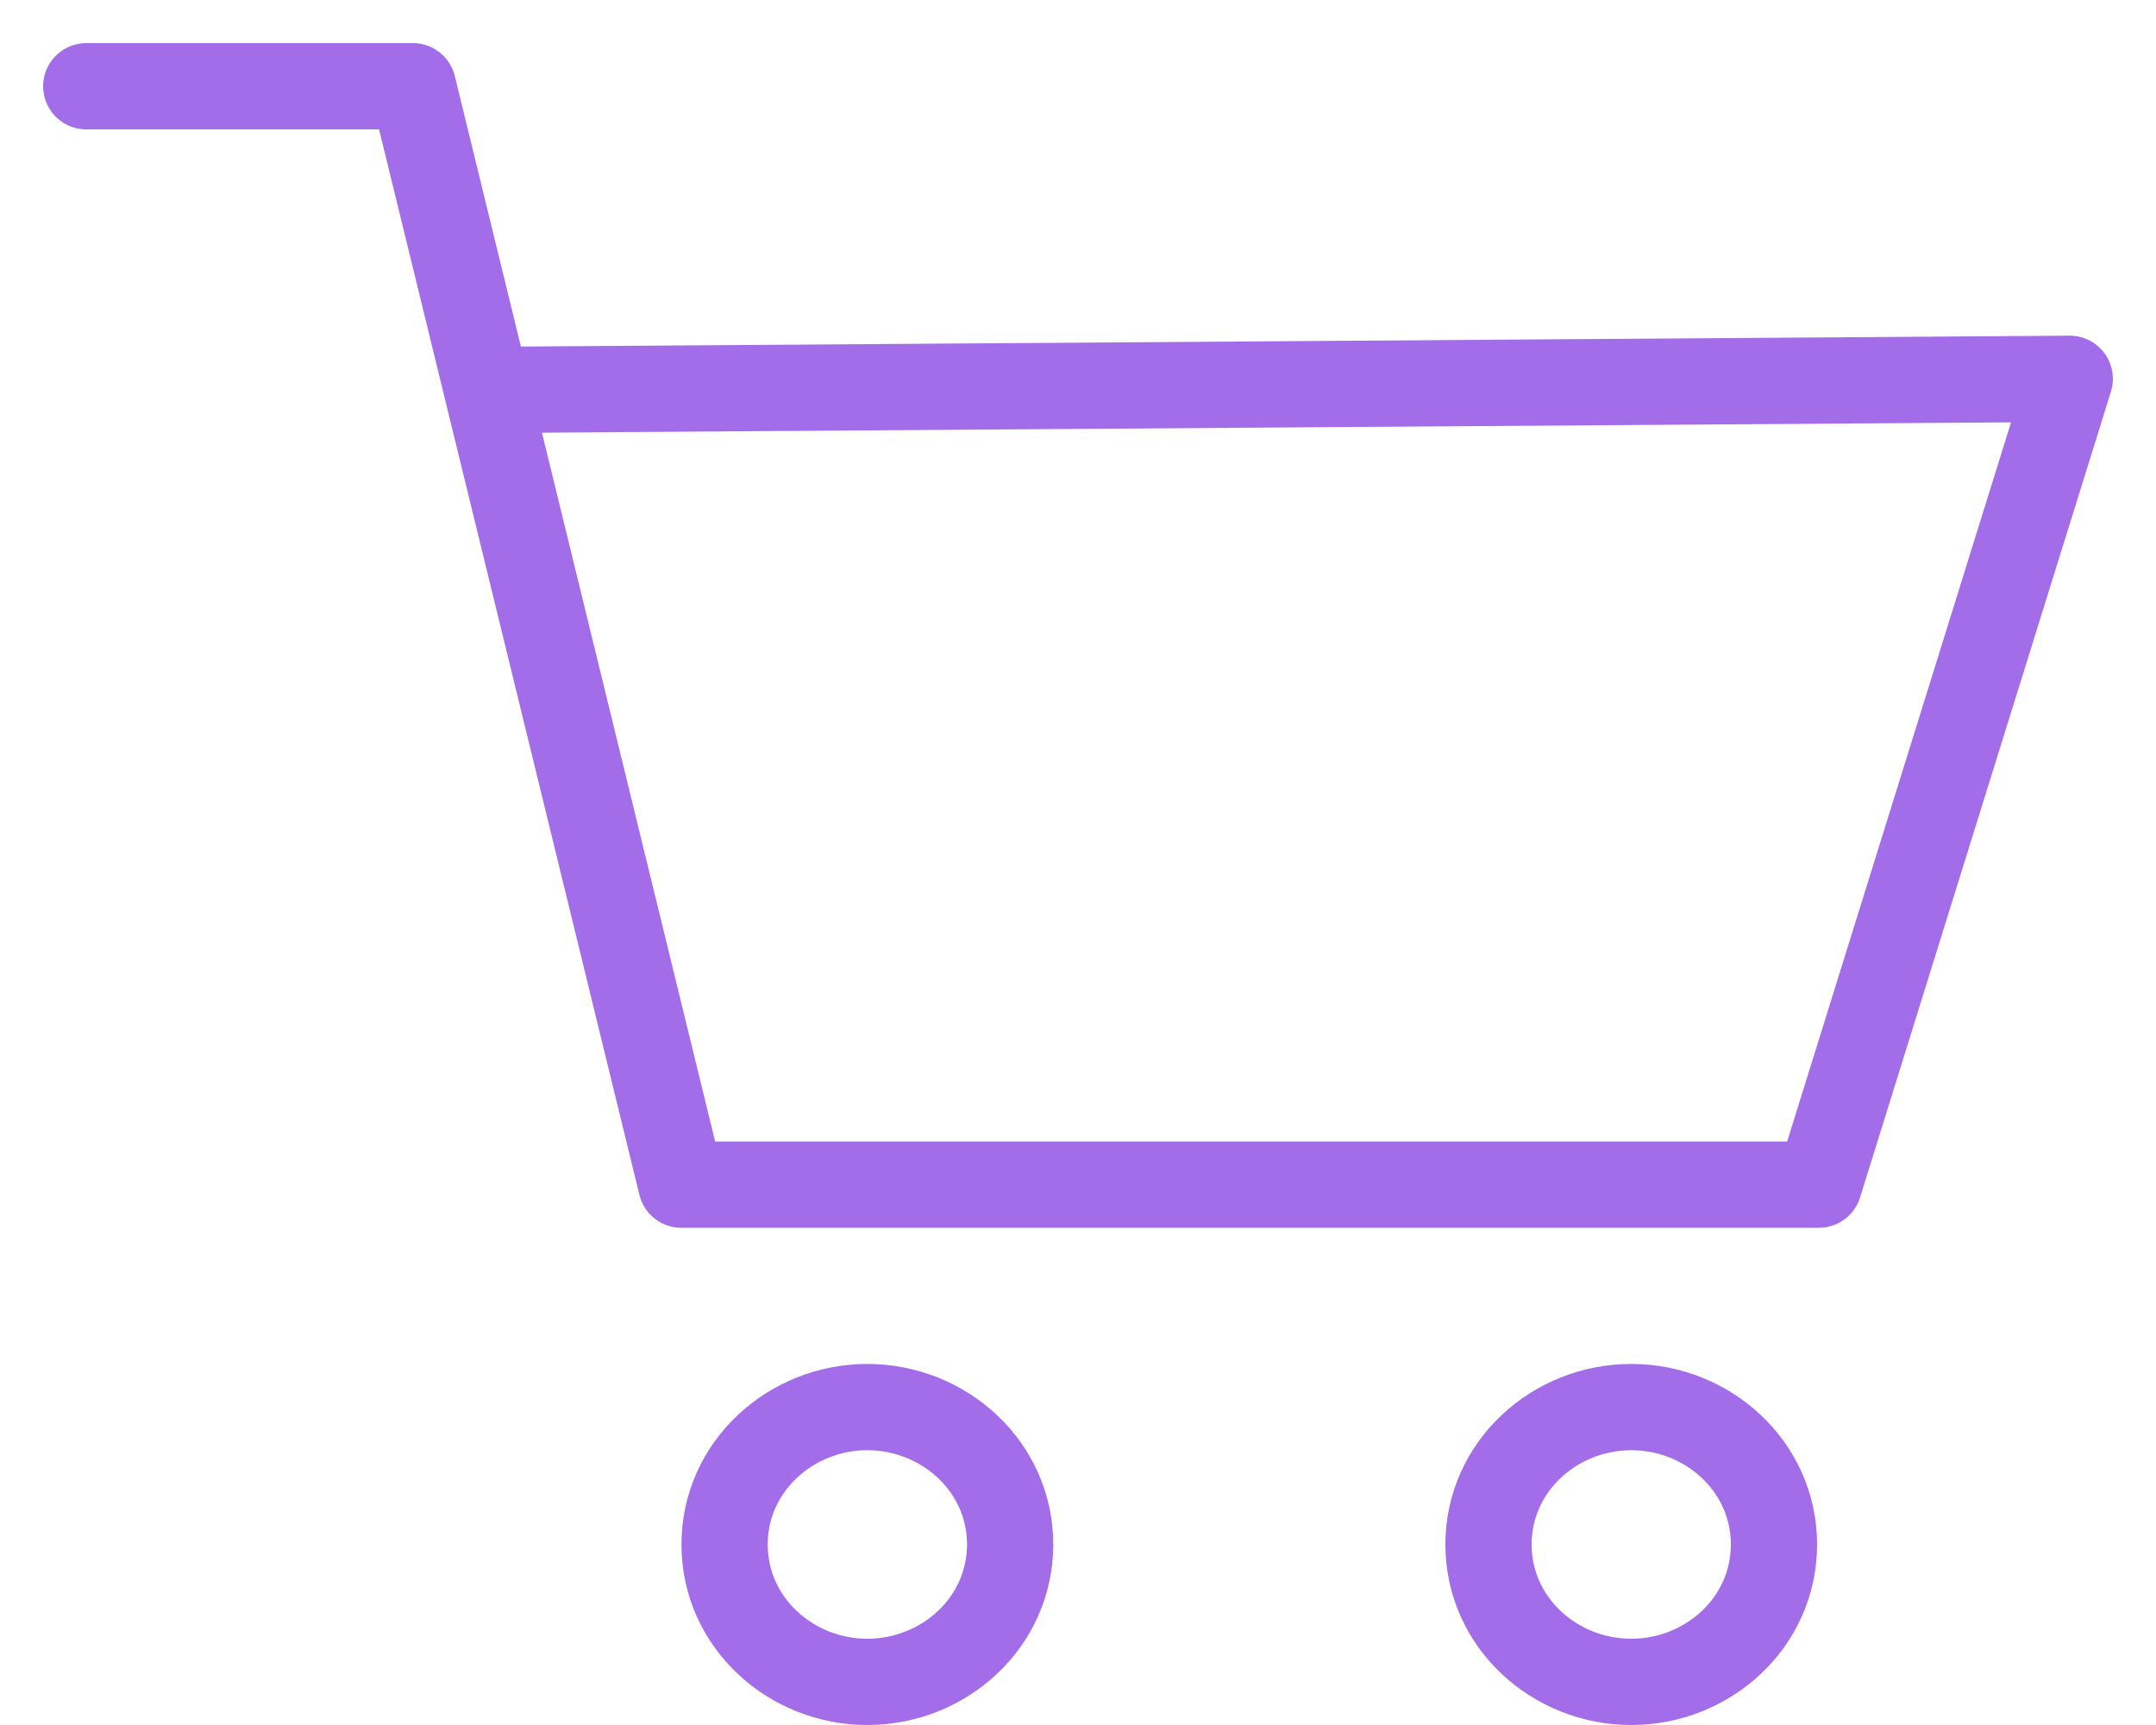 <svg width="25" height="20" viewBox="0 0 25 20" fill="none" xmlns="http://www.w3.org/2000/svg">
<path d="M1 1H4.788L7.9 13.735H21.091L24 4.392L5.78 4.52" stroke="#A36DE9" stroke-miterlimit="10" stroke-linecap="round" stroke-linejoin="round"/>
<path d="M10.057 19.5C10.945 19.5 11.713 18.812 11.713 17.907C11.713 17.002 10.945 16.314 10.057 16.314C9.17 16.314 8.402 17.002 8.402 17.907C8.402 18.812 9.17 19.5 10.057 19.5Z" stroke="#A36DE9" stroke-miterlimit="10" stroke-linecap="round" stroke-linejoin="round"/>
<path d="M18.915 19.5C19.803 19.5 20.57 18.812 20.57 17.907C20.57 17.002 19.803 16.314 18.915 16.314C18.028 16.314 17.26 17.002 17.26 17.907C17.26 18.812 18.028 19.5 18.915 19.5Z" stroke="#A36DE9" stroke-miterlimit="10" stroke-linecap="round" stroke-linejoin="round"/>
</svg>

